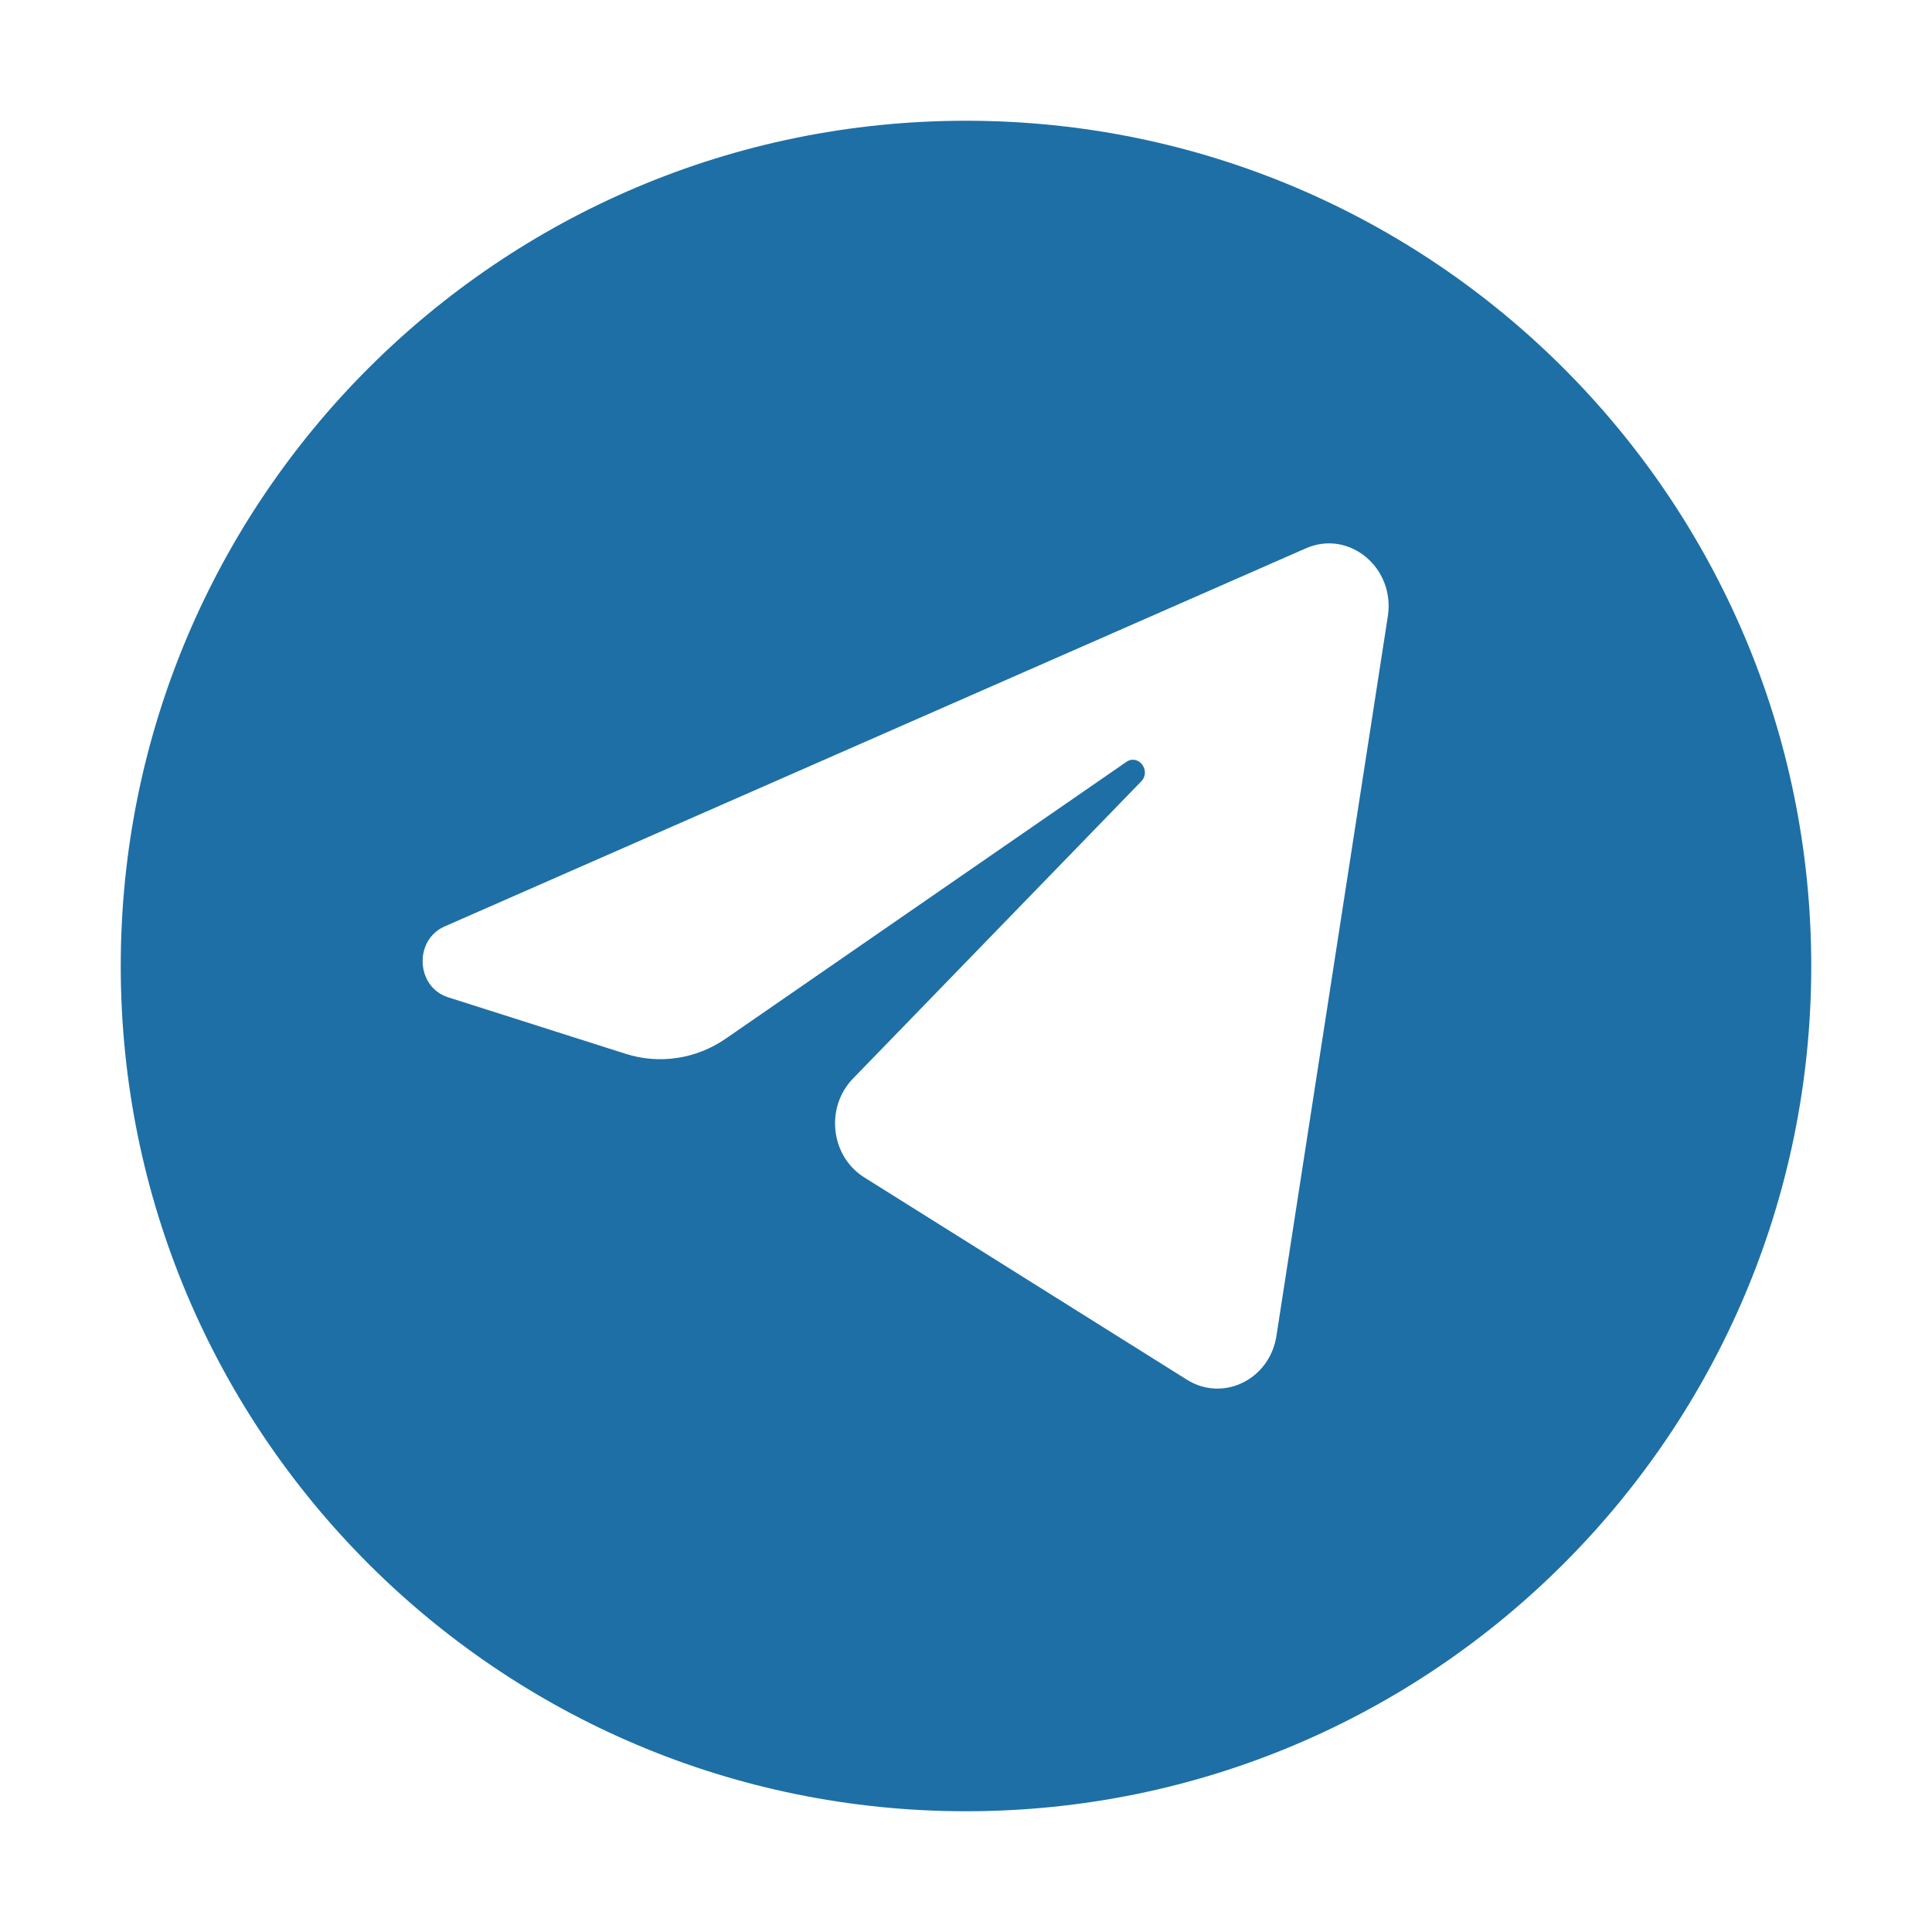 <svg width="48" height="48" viewBox="0 0 48 48" fill="none" xmlns="http://www.w3.org/2000/svg">
<path fill-rule="evenodd" clip-rule="evenodd" d="M24 45C35.598 45 45 35.598 45 24C45 12.402 35.598 3 24 3C12.402 3 3 12.402 3 24C3 35.598 12.402 45 24 45ZM32.444 13.623C33.518 13.151 34.667 14.105 34.48 15.313L31.713 33.189C31.544 34.276 30.388 34.842 29.488 34.278L21.471 29.251C20.635 28.727 20.497 27.513 21.192 26.797L28.353 19.414C28.609 19.15 28.282 18.723 27.983 18.93L18.034 25.803C17.299 26.311 16.387 26.45 15.545 26.182L11.132 24.777C10.333 24.522 10.277 23.355 11.047 23.017L32.444 13.623Z" fill="#1E6FA5"/>
</svg>
